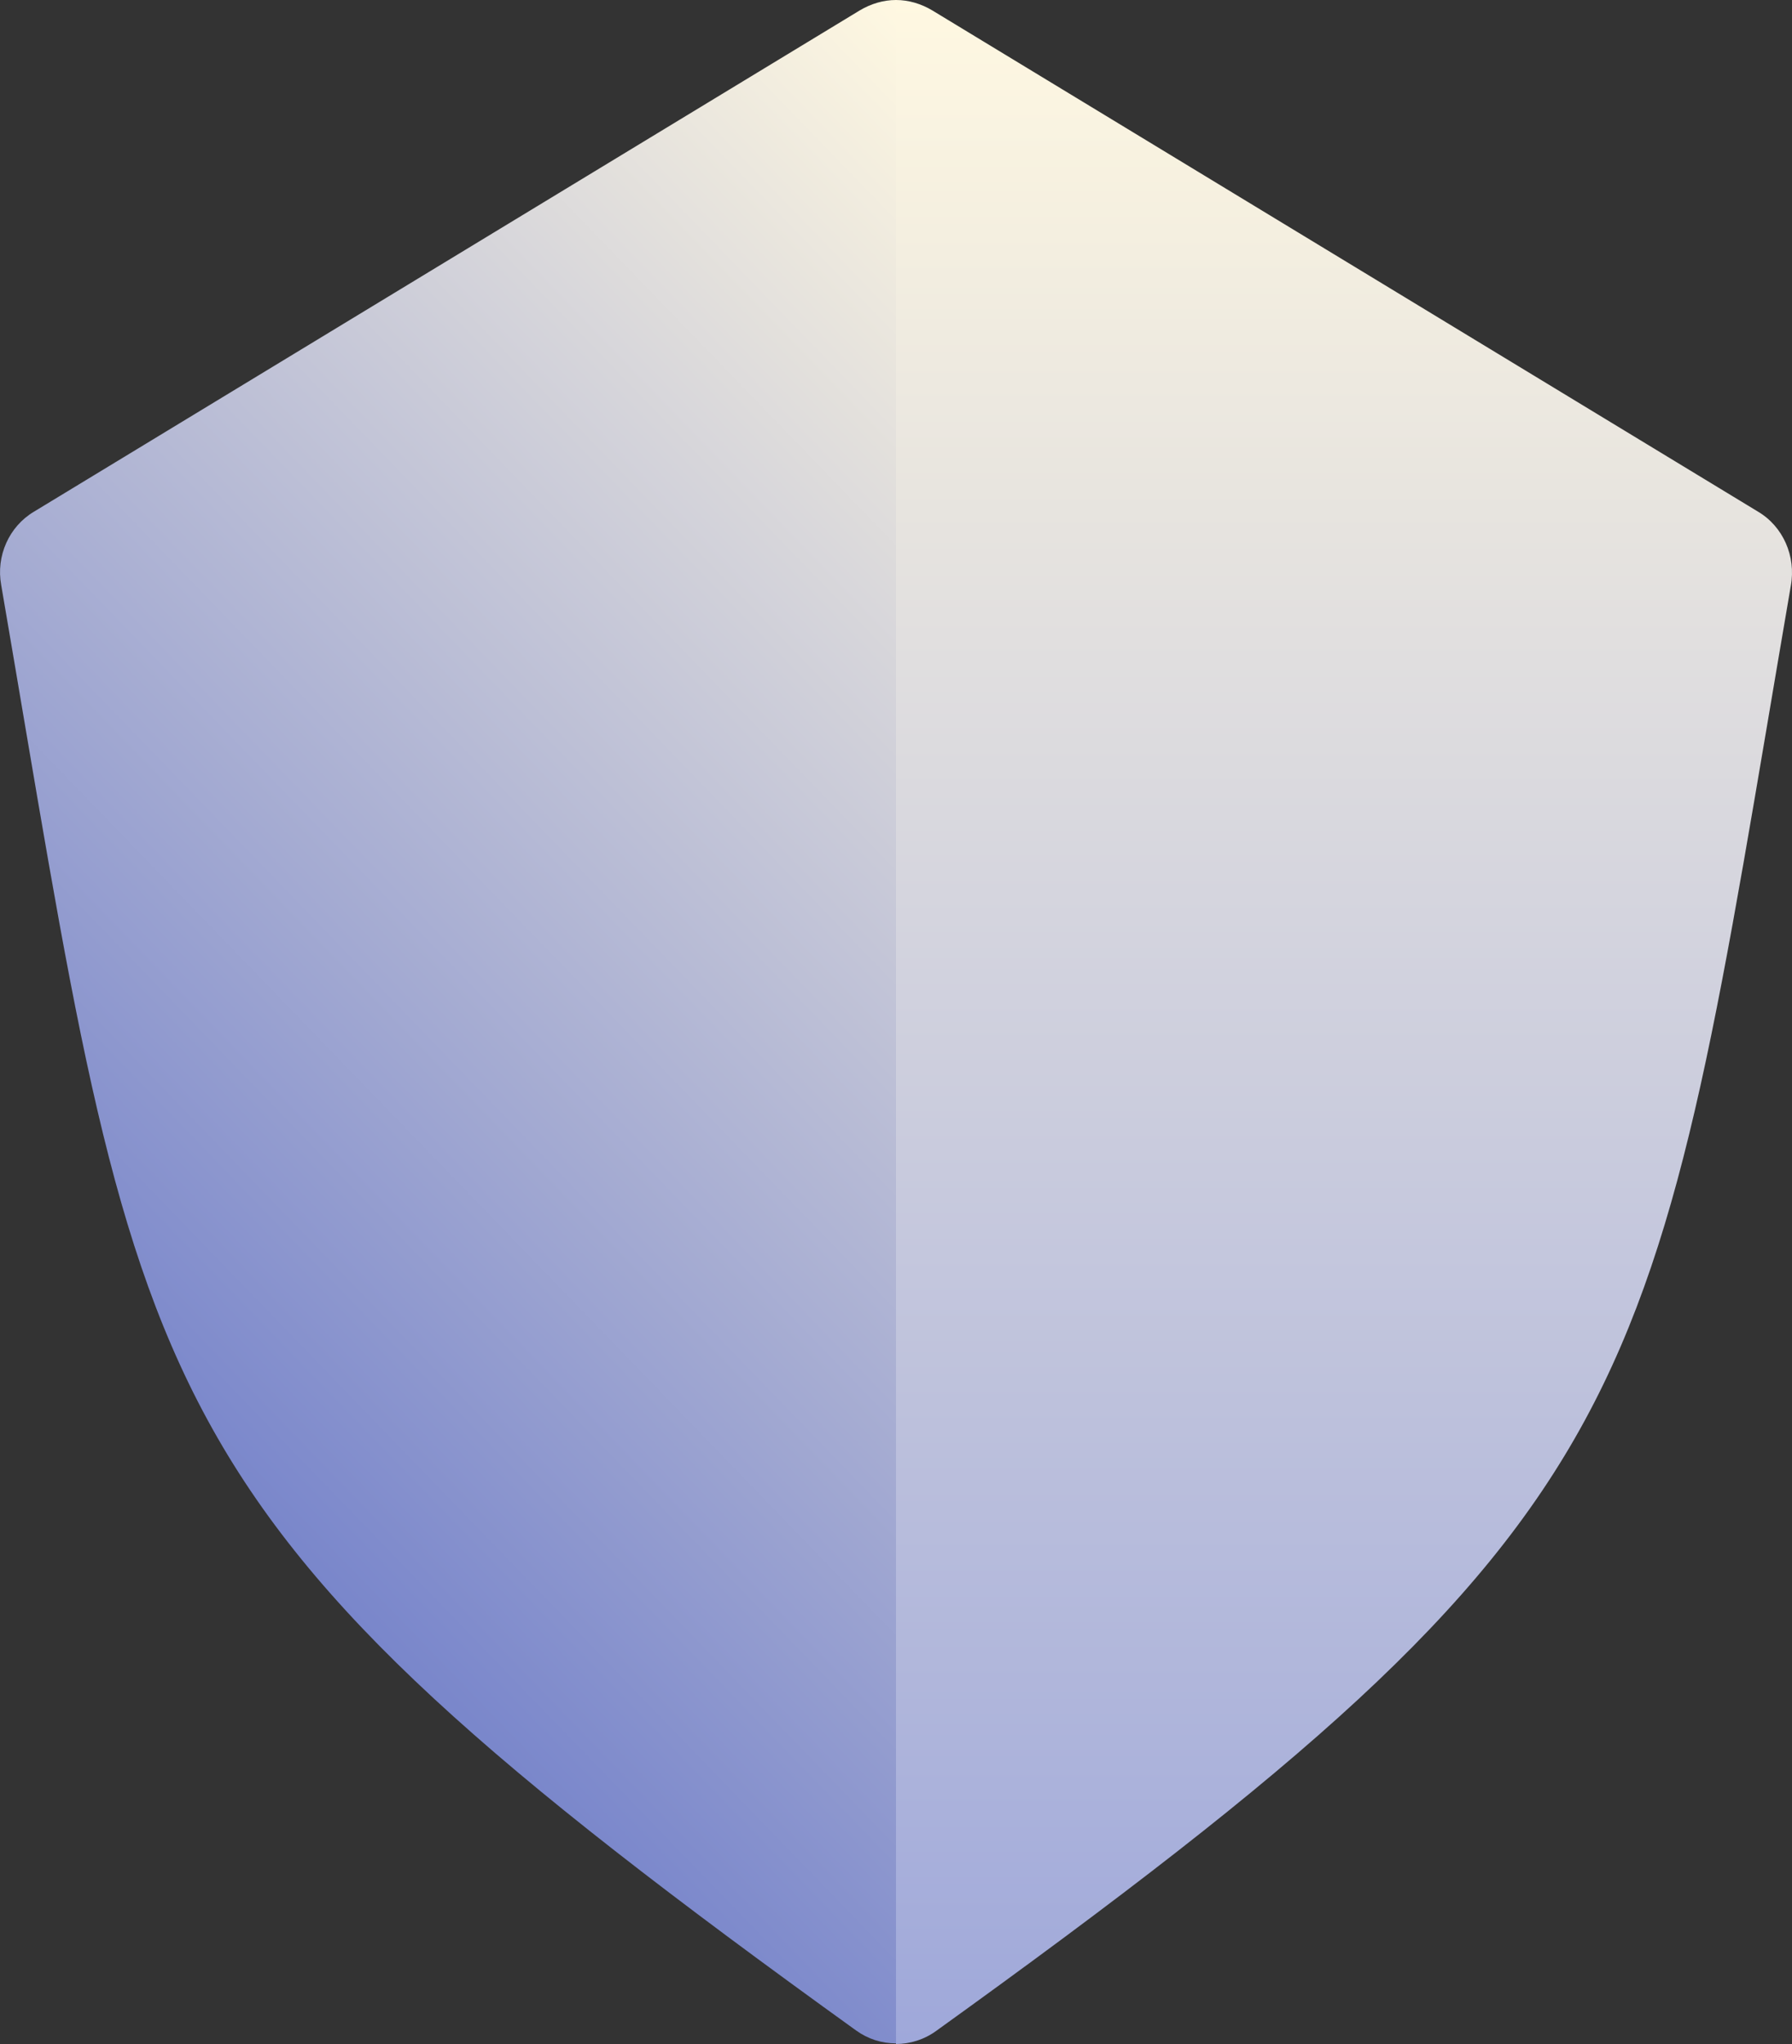 <svg xmlns="http://www.w3.org/2000/svg" width="50" height="57" fill="none" viewBox="0 0 50 57">
    <rect x="0" y="0" width="50" height="57" fill="#333333" stroke="none"/>
    <g clip-path="url(#clip0)">
        <path fill="url(#paint0_linear)" d="M.034 16.318c3.95 23.02 3.45 25.622 23.85 40.303.334.241.717.362 1.117.362l8.333-28.5L25.001 0c-.35 0-.7.103-1.017.293L.951 14.267c-.7.414-1.067 1.24-.917 2.05z"/>
        <path fill="url(#paint1_linear)" d="M49.05 14.267L26.017.293C25.7.103 25.35 0 25 0v57c.383 0 .783-.12 1.117-.362 20.416-14.68 19.9-17.282 23.85-40.303.15-.827-.217-1.654-.917-2.068z"/>
    </g>
    <defs>
        <linearGradient id="paint0_linear" x1="6.788" x2="37.176" y1="41.98" y2="12.587" gradientUnits="userSpaceOnUse">
            <stop stop-color="#7986CB"/>
            <stop offset="1" stop-color="#FFF8E1"/>
        </linearGradient>
        <linearGradient id="paint1_linear" x1="37.5" x2="37.5" y1="56.994" y2="0" gradientUnits="userSpaceOnUse">
            <stop stop-color="#9FA8DA"/>
            <stop offset="1" stop-color="#FFF8E1"/>
        </linearGradient>
        <clipPath id="clip0">
            <path fill="#fff" d="M0 0H50V57H0z"/>
        </clipPath>
    </defs>
</svg>

